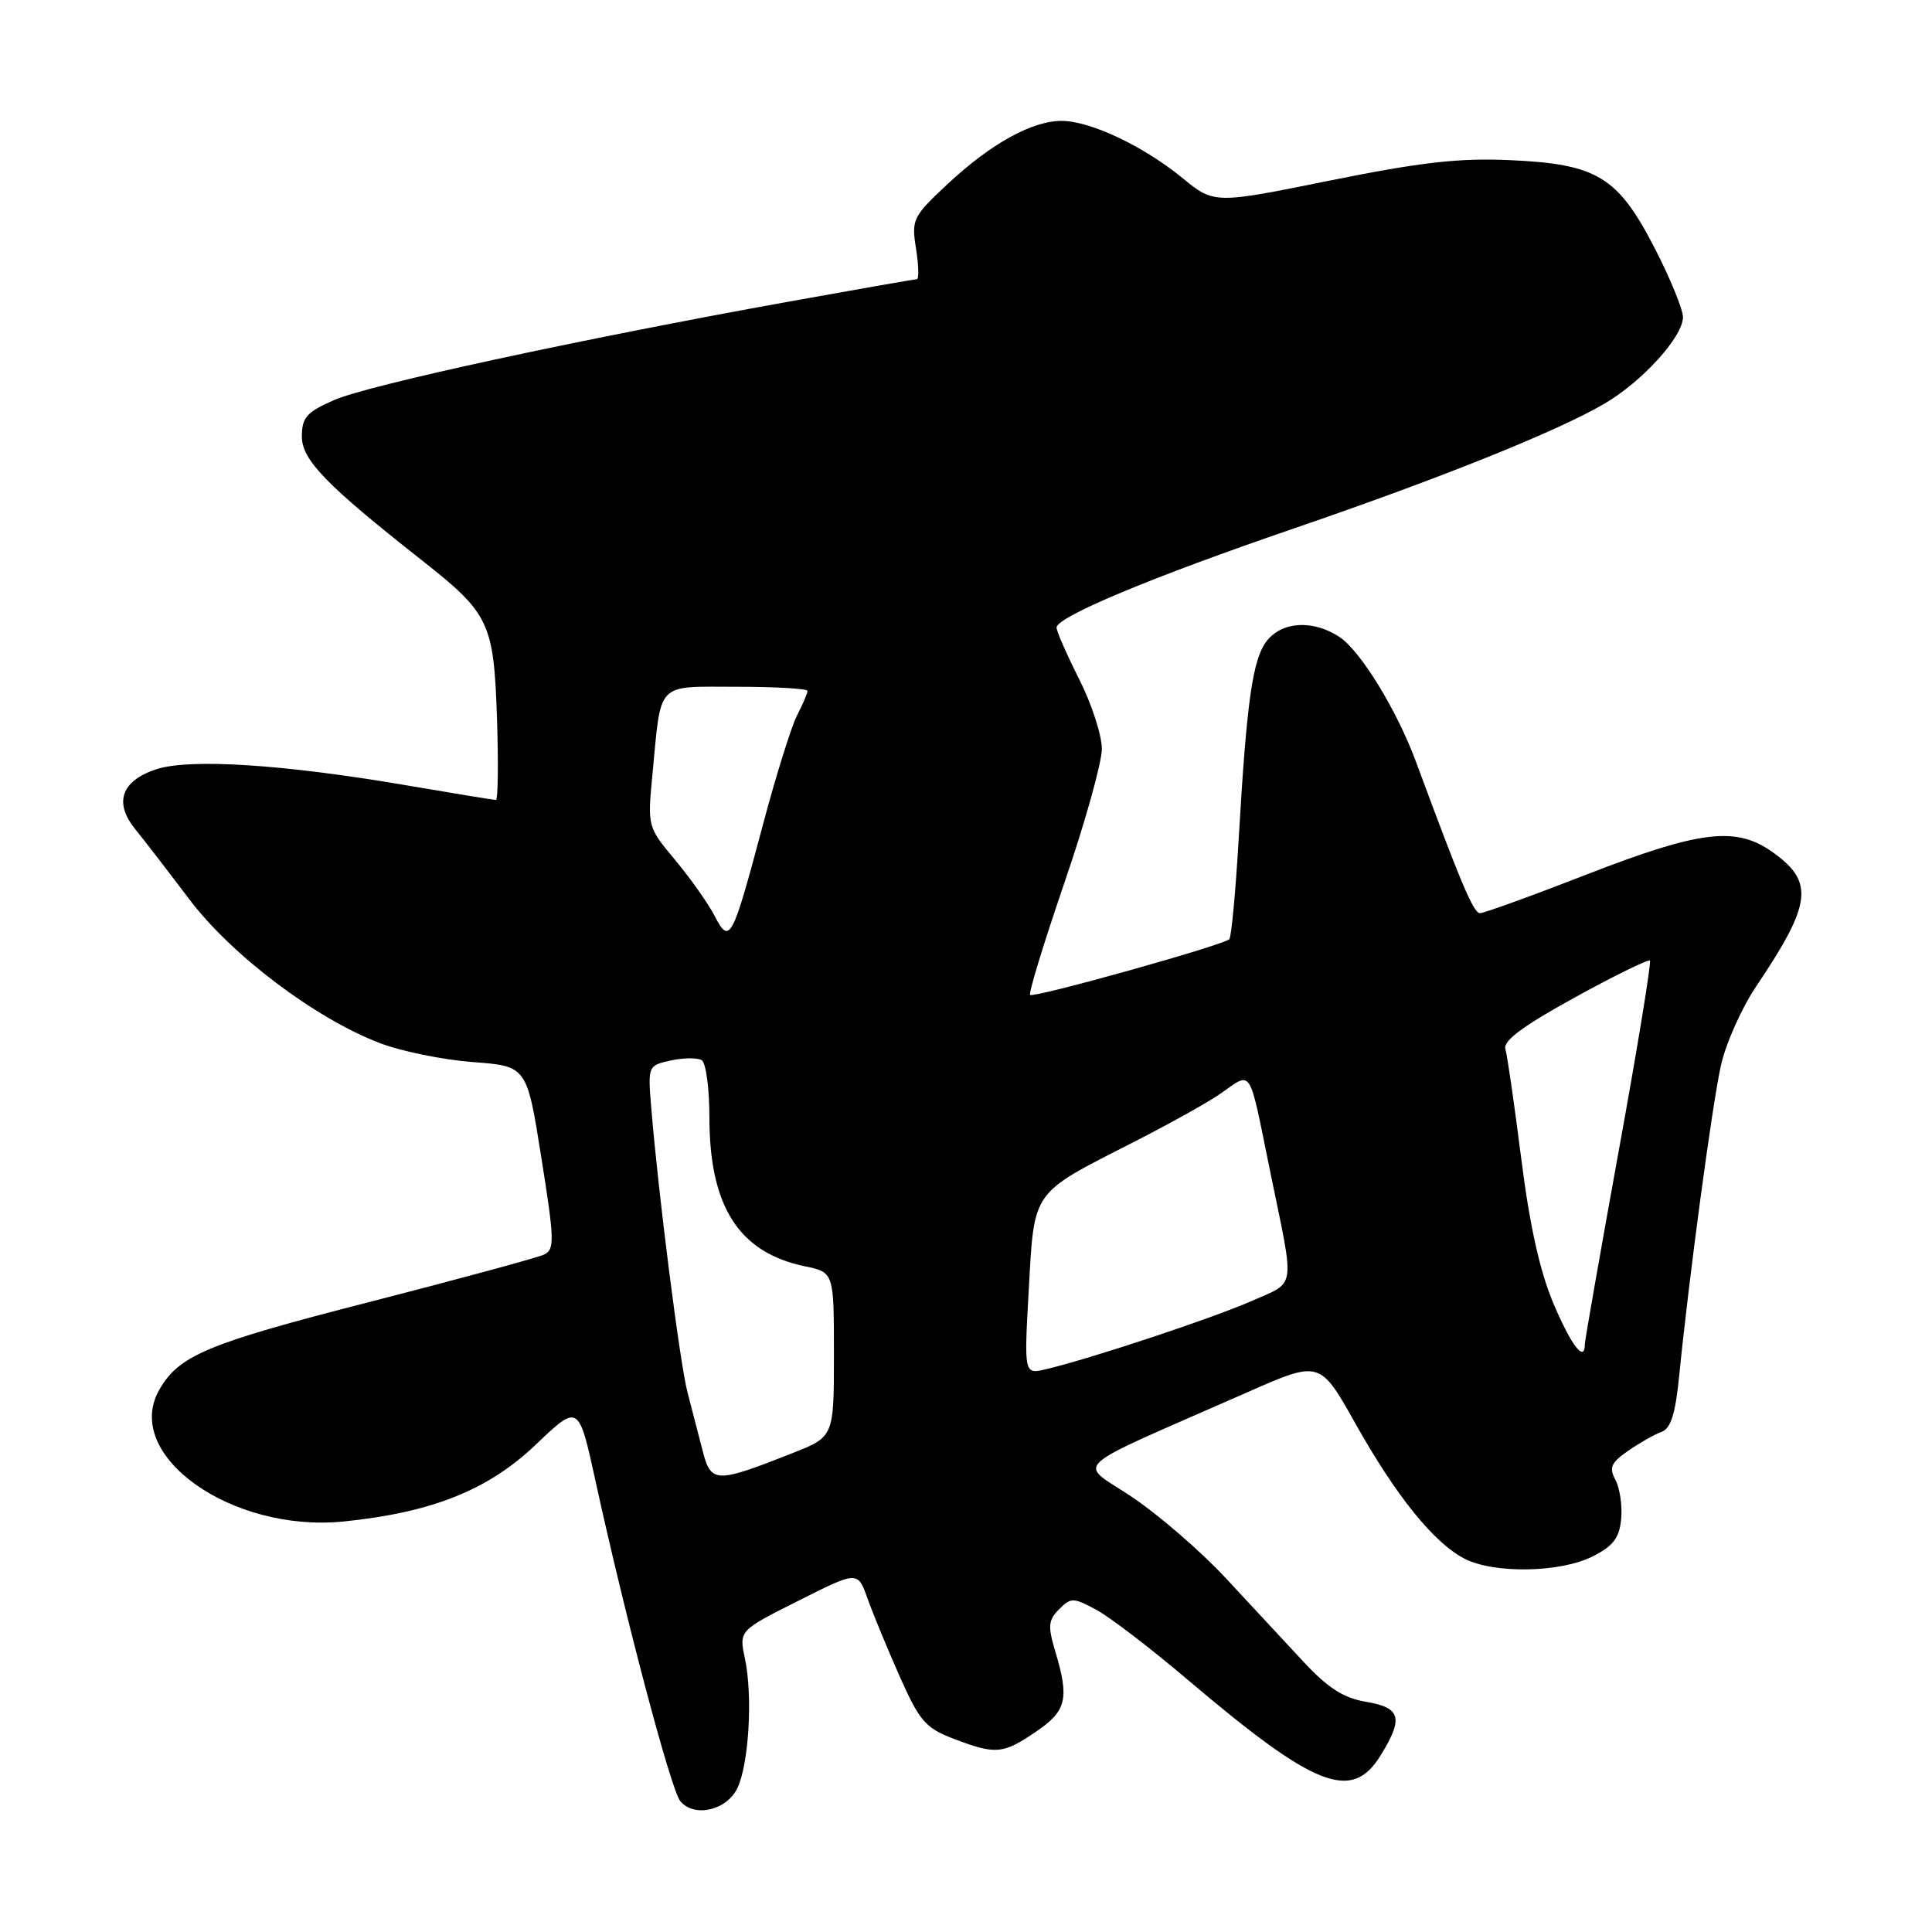 <?xml version="1.0" encoding="UTF-8" standalone="no"?>
<!DOCTYPE svg PUBLIC "-//W3C//DTD SVG 1.1//EN" "http://www.w3.org/Graphics/SVG/1.1/DTD/svg11.dtd" >
<svg xmlns="http://www.w3.org/2000/svg" xmlns:xlink="http://www.w3.org/1999/xlink" version="1.1" viewBox="0 0 256 256">
 <g >
 <path fill="currentColor"
d=" M 97.71 236.93 C 99.23 233.73 99.76 224.74 98.71 219.78 C 97.92 216.06 97.92 216.06 105.79 212.11 C 113.65 208.15 113.65 208.15 114.96 211.83 C 115.68 213.85 117.60 218.49 119.22 222.15 C 121.85 228.07 122.64 228.97 126.37 230.40 C 131.94 232.52 132.89 232.44 137.27 229.46 C 141.33 226.70 141.71 225.11 139.83 218.82 C 138.83 215.47 138.90 214.67 140.34 213.23 C 141.91 211.66 142.22 211.67 145.26 213.30 C 147.05 214.26 152.56 218.48 157.50 222.68 C 174.26 236.89 179.11 238.79 182.92 232.63 C 186.00 227.65 185.63 226.28 181.02 225.50 C 178.02 225.00 175.95 223.67 172.69 220.16 C 170.31 217.60 165.69 212.63 162.43 209.12 C 159.17 205.61 153.60 200.79 150.06 198.40 C 142.78 193.50 140.91 195.22 165.20 184.52 C 174.89 180.24 174.89 180.24 179.59 188.61 C 185.00 198.25 189.98 204.42 194.05 206.53 C 197.94 208.54 206.70 208.40 211.00 206.25 C 213.75 204.87 214.57 203.81 214.81 201.30 C 214.98 199.53 214.64 197.20 214.06 196.11 C 213.18 194.46 213.46 193.82 215.75 192.23 C 217.26 191.18 219.25 190.06 220.16 189.73 C 221.39 189.29 222.00 187.35 222.50 182.31 C 223.79 169.33 226.86 146.48 228.02 141.22 C 228.66 138.31 230.76 133.59 232.69 130.72 C 240.09 119.72 240.44 116.87 234.86 112.90 C 230.03 109.46 225.26 110.04 210.28 115.86 C 203.01 118.69 196.63 121.00 196.10 121.00 C 195.25 121.00 193.54 116.95 187.65 101.00 C 185.12 94.14 180.27 86.22 177.47 84.39 C 174.02 82.13 169.97 82.32 167.91 84.86 C 165.99 87.23 165.20 92.72 164.13 111.22 C 163.72 118.22 163.16 124.17 162.89 124.45 C 162.08 125.25 136.95 132.28 136.50 131.83 C 136.27 131.61 138.32 124.92 141.04 116.97 C 143.77 109.02 146.00 101.04 146.00 99.23 C 146.00 97.42 144.65 93.27 143.00 90.00 C 141.35 86.73 140.00 83.65 140.00 83.16 C 140.00 81.74 152.61 76.47 171.57 69.98 C 190.99 63.32 206.38 57.14 212.61 53.48 C 217.61 50.56 223.00 44.62 223.00 42.03 C 223.00 40.99 221.31 36.87 219.25 32.87 C 214.37 23.40 211.61 21.73 200.06 21.22 C 193.33 20.91 188.23 21.50 176.19 23.93 C 160.88 27.03 160.88 27.03 156.63 23.55 C 151.51 19.36 144.52 16.05 140.71 16.02 C 136.81 15.99 131.34 19.00 125.61 24.34 C 120.94 28.70 120.76 29.07 121.38 32.95 C 121.73 35.18 121.78 37.00 121.48 37.00 C 121.19 37.00 113.50 38.35 104.39 39.99 C 76.53 45.02 48.72 51.04 44.25 53.02 C 40.63 54.61 40.00 55.32 40.00 57.85 C 40.00 60.94 43.24 64.28 55.91 74.25 C 64.84 81.28 65.42 82.48 65.85 95.05 C 66.05 101.07 65.99 106.00 65.71 106.00 C 65.43 106.00 60.07 105.12 53.80 104.05 C 37.55 101.27 25.12 100.48 20.71 101.93 C 16.07 103.46 15.06 106.34 17.92 109.87 C 19.10 111.32 22.32 115.50 25.09 119.17 C 30.69 126.58 41.83 134.99 50.37 138.23 C 53.19 139.31 58.72 140.43 62.65 140.73 C 69.81 141.27 69.81 141.27 71.73 153.39 C 73.48 164.36 73.51 165.57 72.08 166.24 C 71.21 166.65 60.83 169.47 49.00 172.51 C 27.41 178.04 23.69 179.60 21.10 184.17 C 16.19 192.81 30.68 203.13 45.59 201.60 C 57.28 200.40 64.70 197.43 71.01 191.41 C 76.67 186.01 76.67 186.01 78.91 196.25 C 82.88 214.42 88.91 237.18 90.14 238.66 C 91.98 240.88 96.30 239.89 97.71 236.93 Z  M 93.11 192.26 C 92.57 190.19 91.67 186.70 91.10 184.50 C 90.08 180.60 87.23 158.20 86.30 146.85 C 85.83 141.22 85.85 141.19 88.89 140.52 C 90.57 140.15 92.41 140.14 92.98 140.48 C 93.54 140.83 94.00 144.23 94.00 148.04 C 94.00 159.88 97.90 165.97 106.65 167.79 C 110.50 168.59 110.50 168.59 110.50 179.48 C 110.50 190.38 110.50 190.38 105.00 192.55 C 94.85 196.56 94.22 196.55 93.11 192.26 Z  M 136.32 170.81 C 137.06 157.63 136.62 158.26 150.00 151.44 C 154.68 149.06 159.85 146.19 161.50 145.06 C 166.06 141.95 165.36 140.87 168.36 155.50 C 171.59 171.20 171.81 169.75 165.80 172.41 C 160.67 174.67 144.52 180.03 138.59 181.43 C 135.69 182.12 135.69 182.12 136.32 170.81 Z  M 205.85 172.74 C 204.04 168.47 202.69 162.40 201.57 153.50 C 200.66 146.35 199.72 139.82 199.47 138.99 C 199.15 137.92 201.84 135.92 208.63 132.19 C 213.91 129.28 218.41 127.08 218.62 127.29 C 218.83 127.50 216.98 138.82 214.50 152.44 C 212.03 166.07 210.00 177.62 210.00 178.11 C 210.00 180.62 208.21 178.31 205.85 172.74 Z  M 94.68 121.34 C 93.82 119.69 91.47 116.36 89.45 113.94 C 85.79 109.56 85.79 109.55 86.46 102.53 C 87.64 90.16 86.83 91.00 97.61 91.00 C 102.77 91.00 107.00 91.25 107.00 91.55 C 107.00 91.85 106.38 93.31 105.61 94.80 C 104.85 96.28 102.79 102.88 101.04 109.47 C 97.02 124.59 96.68 125.22 94.68 121.34 Z "/>
</g>
</svg>